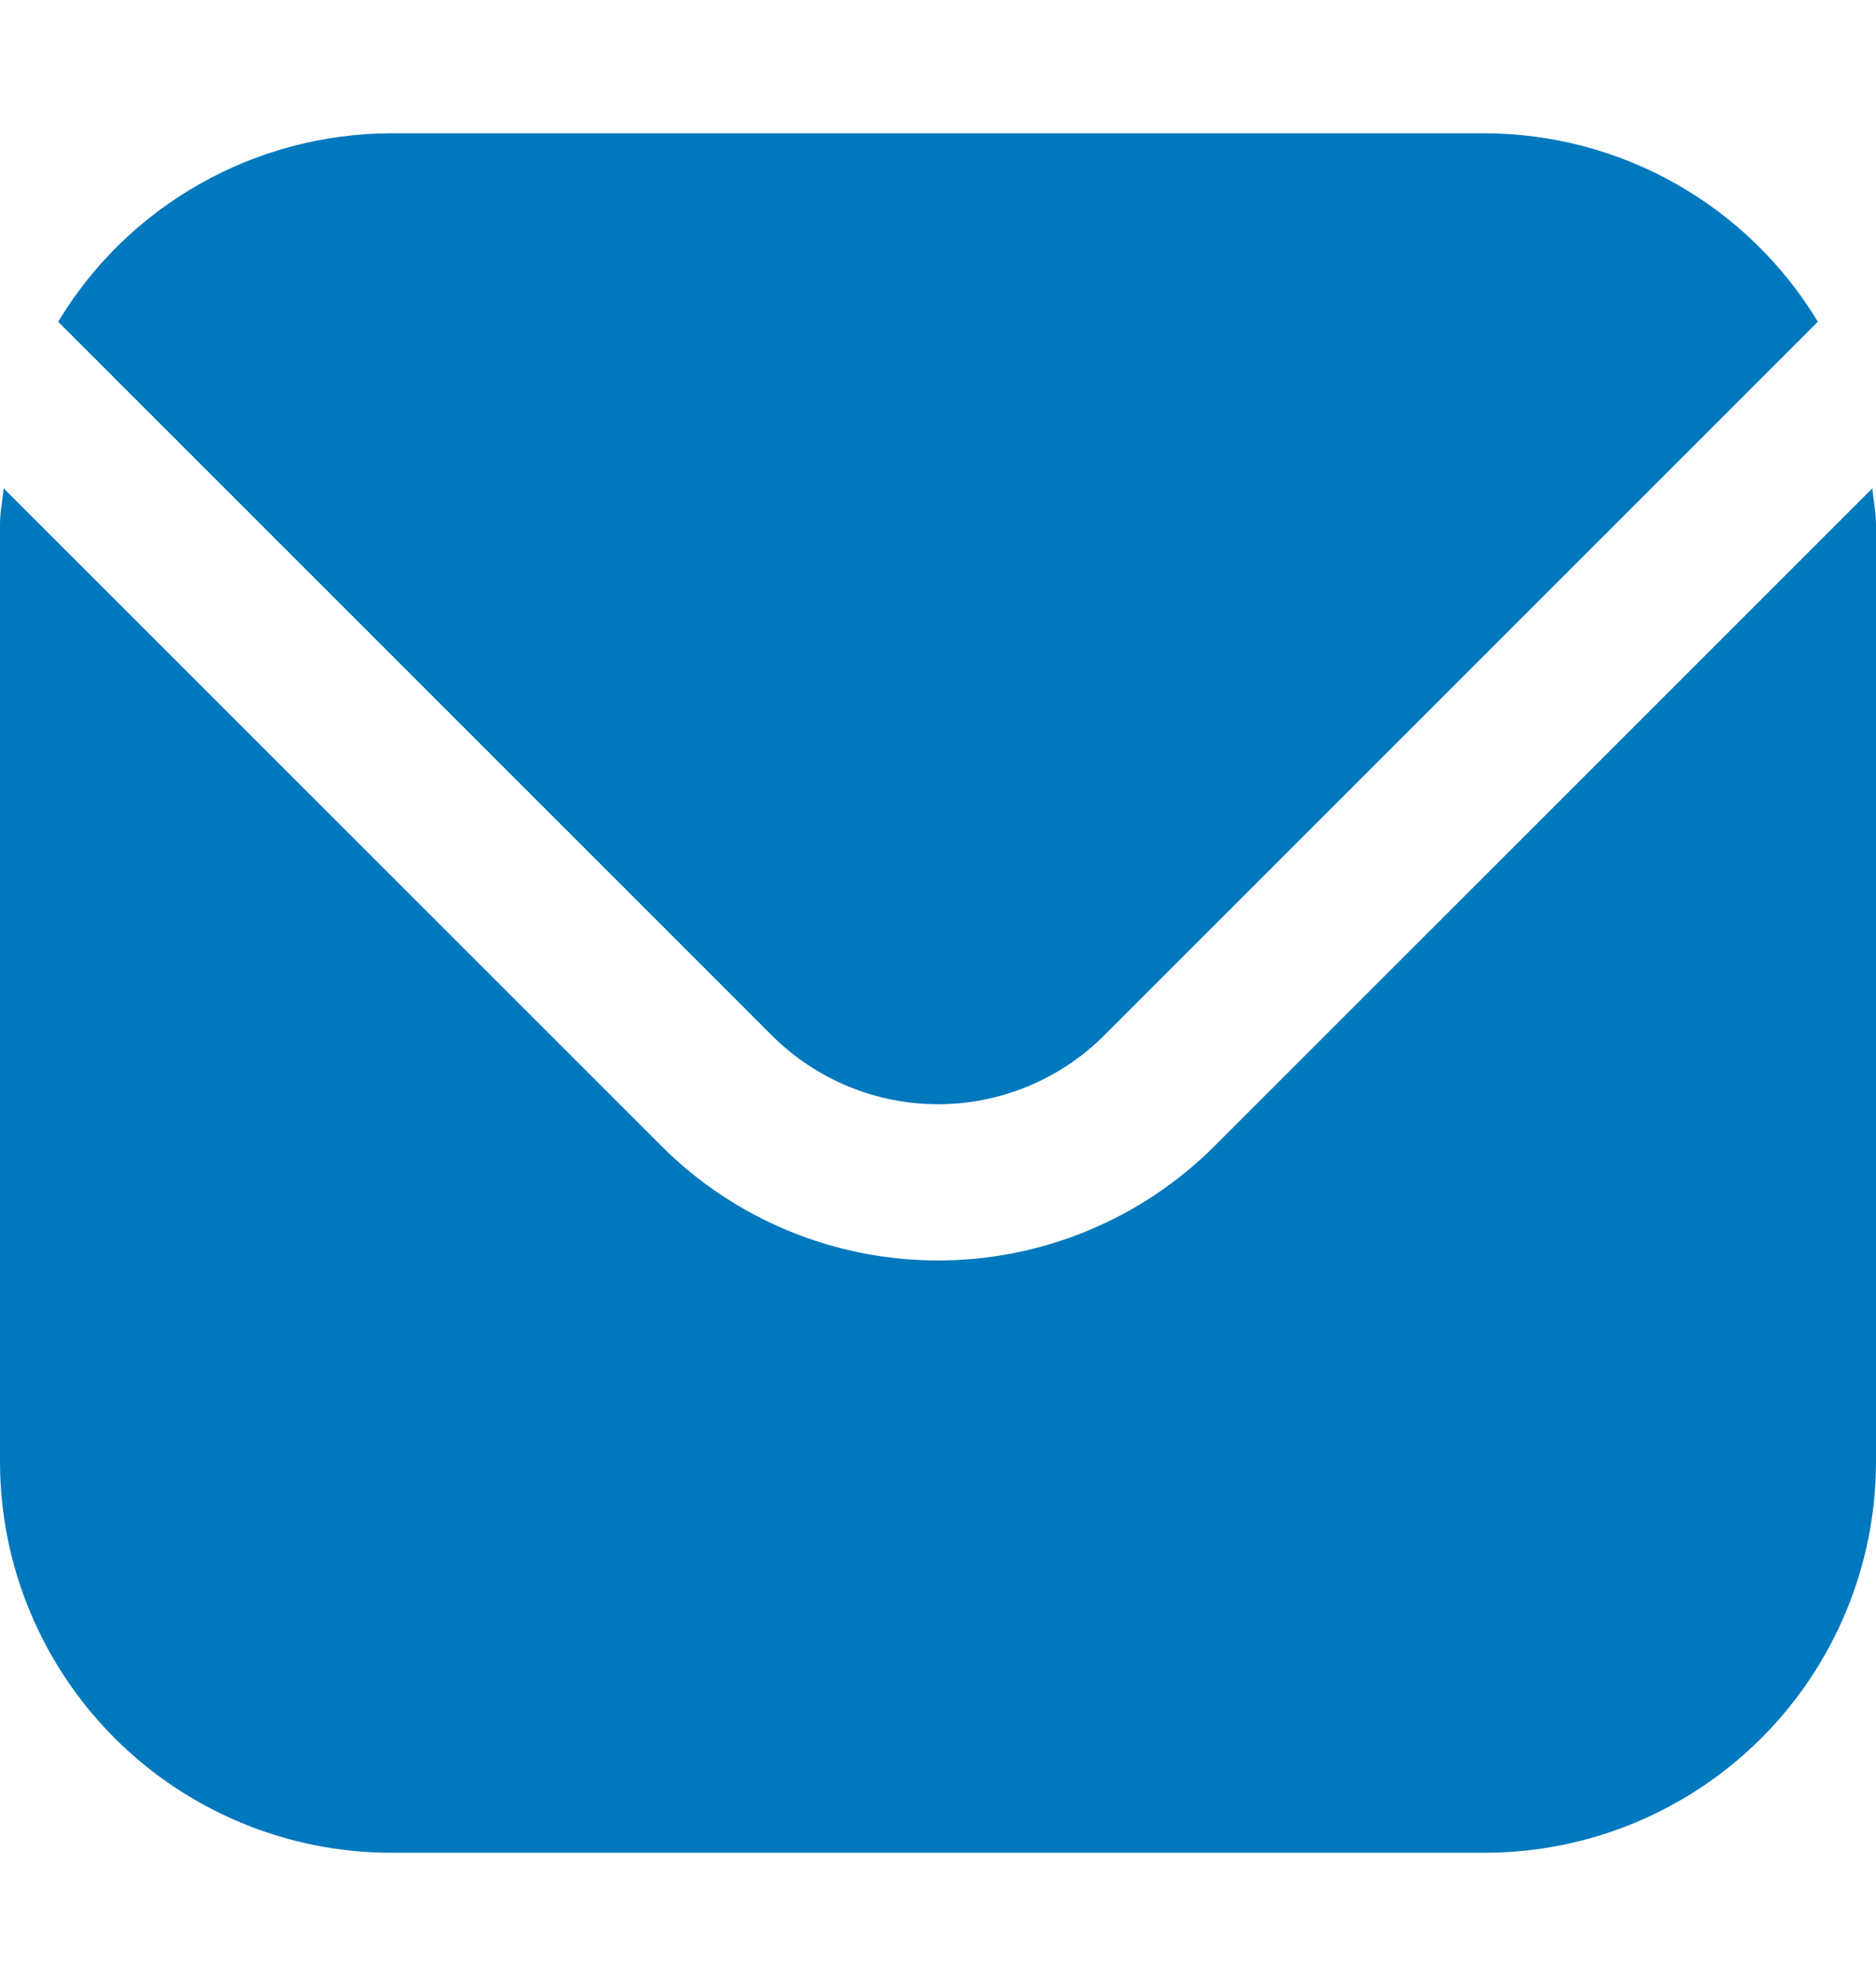 <svg width="17" height="18" viewBox="0 0 17 18" fill="none" xmlns="http://www.w3.org/2000/svg">
<g clip-path="url(#clip0_974_5704)">
<path d="M16.967 4.426L11.005 10.388C10.34 11.052 9.439 11.424 8.5 11.424C7.561 11.424 6.66 11.052 5.995 10.388L0.033 4.426C0.023 4.538 0 4.639 0 4.75V13.25C0.001 14.189 0.375 15.089 1.039 15.753C1.703 16.417 2.603 16.791 3.542 16.792H13.458C14.397 16.791 15.297 16.417 15.961 15.753C16.625 15.089 16.999 14.189 17 13.25V4.75C17 4.639 16.977 4.538 16.967 4.426Z" fill="#0078BE"/>
<path d="M10.003 9.387L16.473 2.916C16.159 2.396 15.717 1.966 15.189 1.667C14.661 1.368 14.065 1.21 13.458 1.208H3.542C2.935 1.21 2.338 1.368 1.81 1.667C1.282 1.966 0.84 2.396 0.527 2.916L6.997 9.387C7.396 9.784 7.936 10.008 8.5 10.008C9.063 10.008 9.604 9.784 10.003 9.387Z" fill="#0078BE"/>
</g>
<defs>
<clipPath id="clip0_974_5704">
<rect width="17" height="17" fill="white" transform="translate(0 0.5)"/>
</clipPath>
</defs>
</svg>
